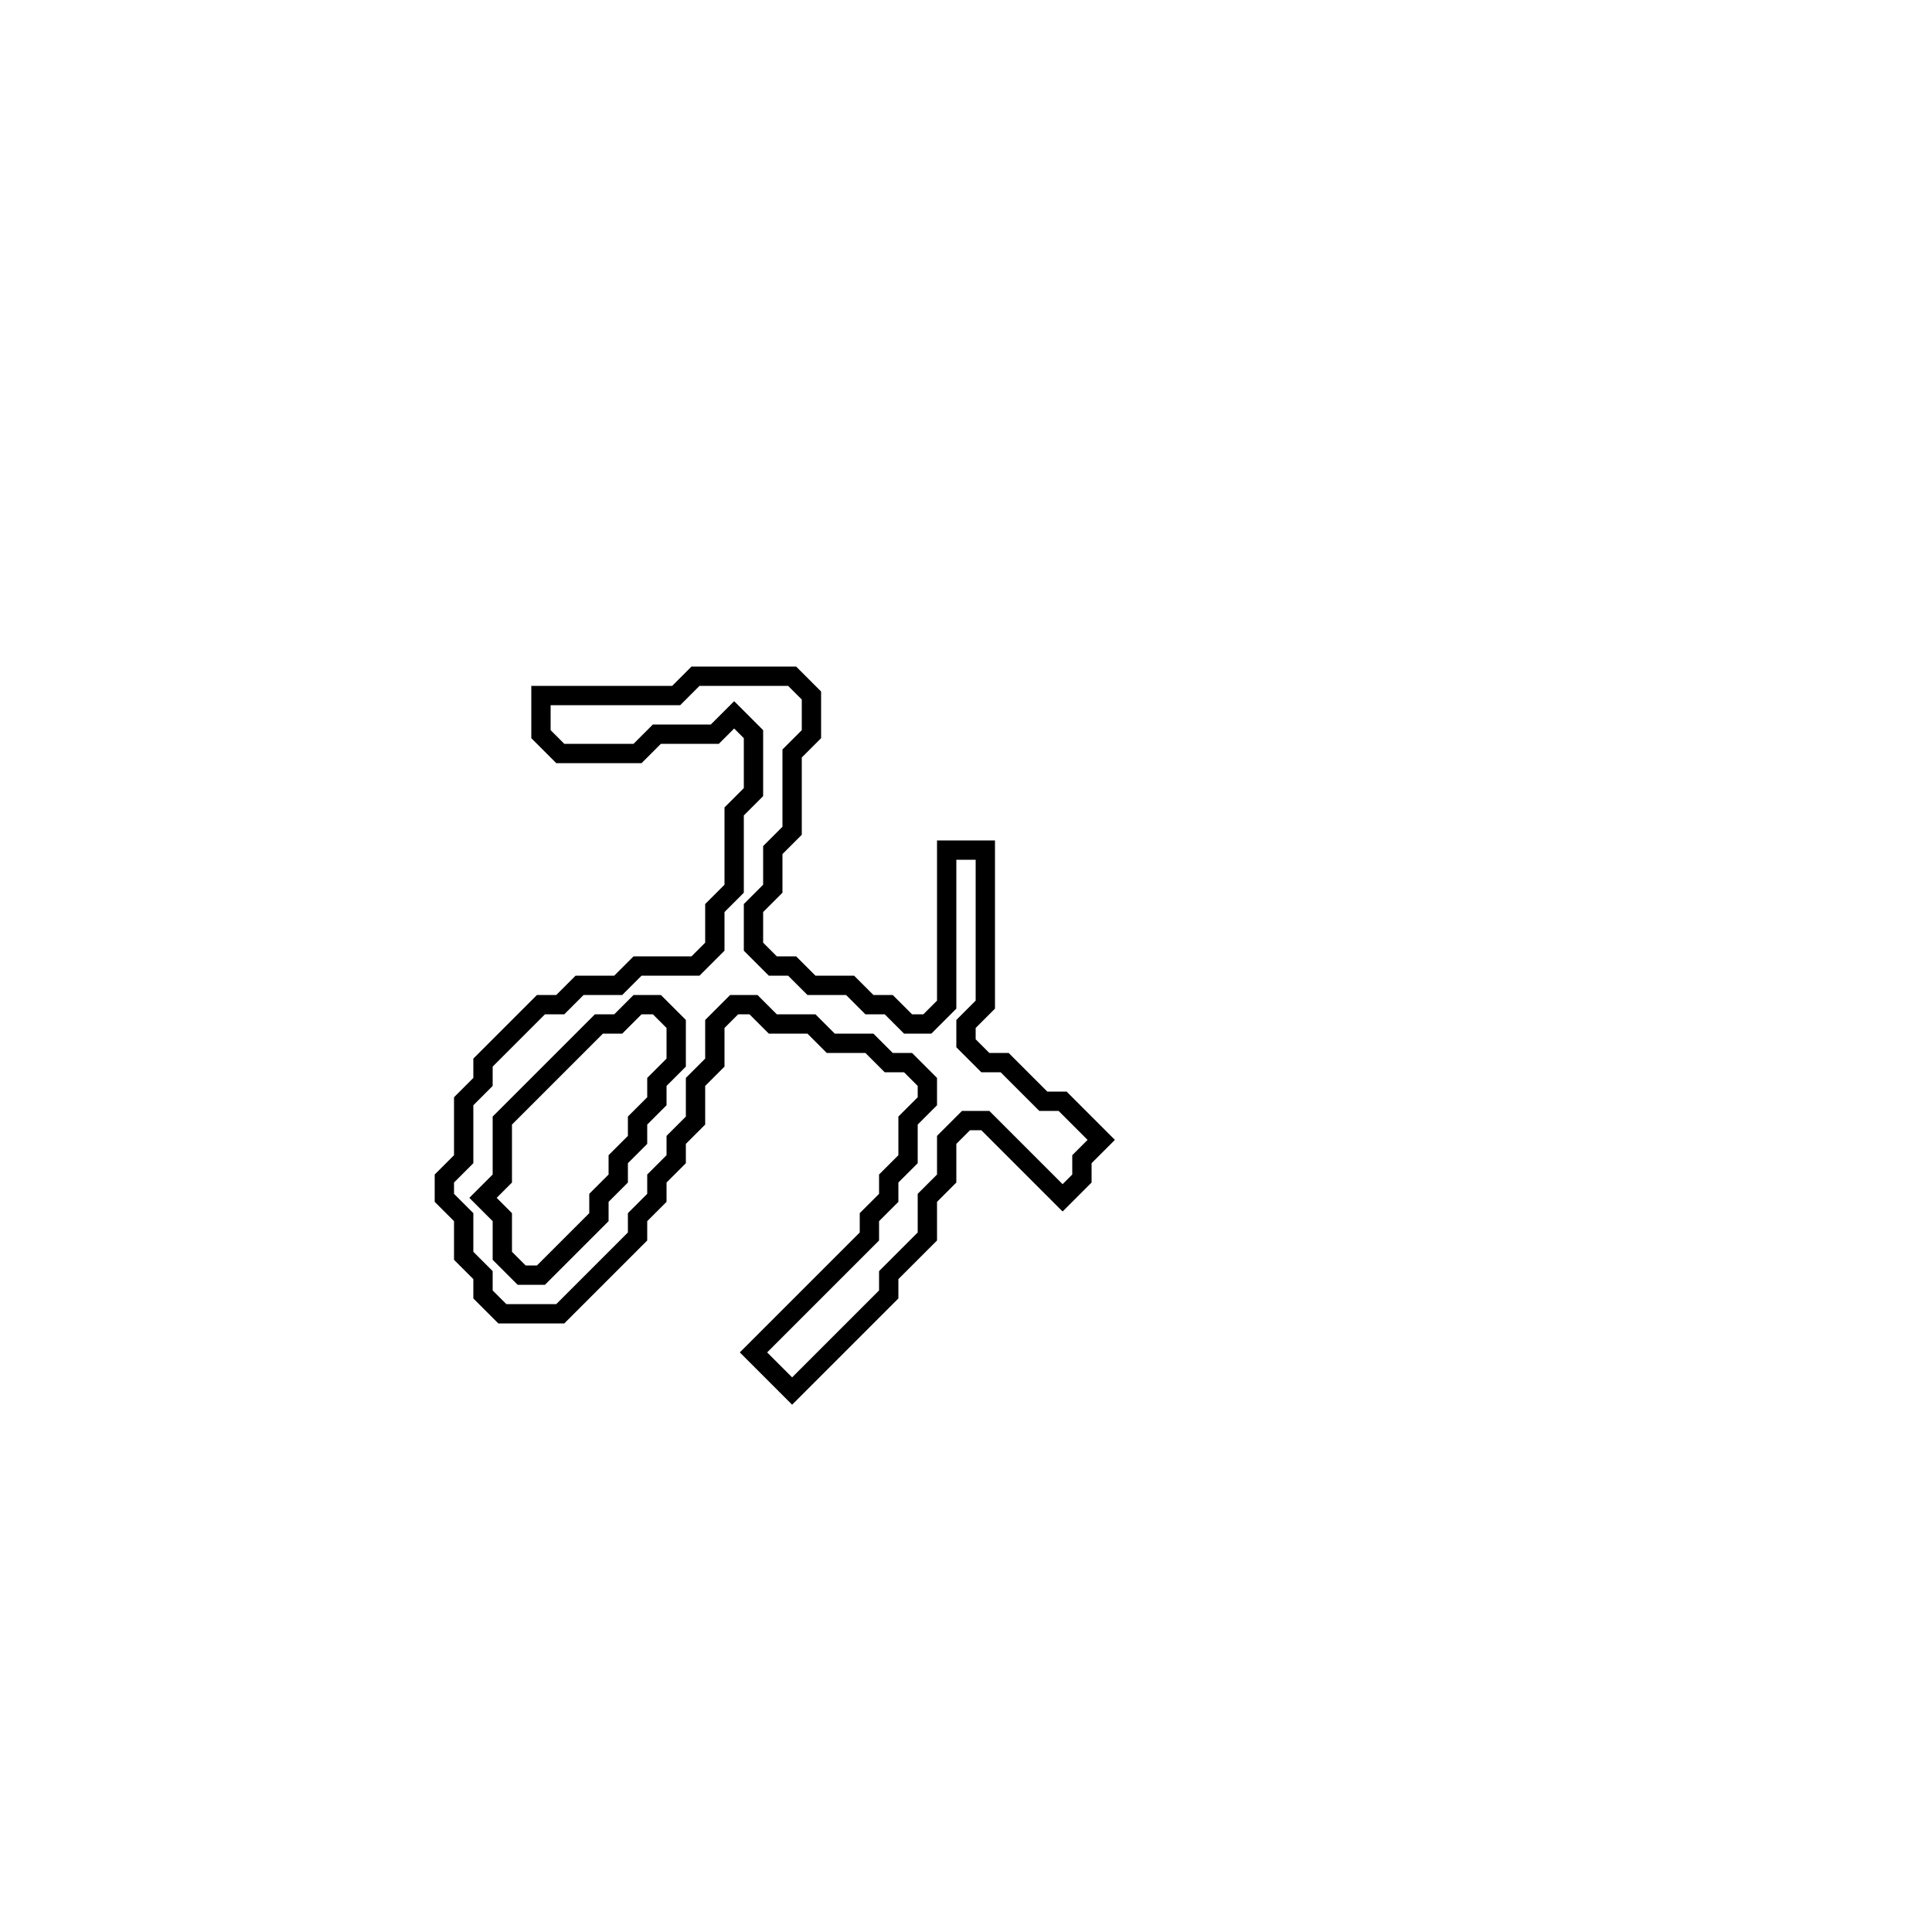 <?xml version="1.0" encoding="utf-8" ?>
<svg baseProfile="full" height="100" version="1.1" width="100" xmlns="http://www.w3.org/2000/svg" xmlns:ev="http://www.w3.org/2001/xml-events" xmlns:xlink="http://www.w3.org/1999/xlink"><defs /><polygon fill="none" id="1" points="36,35 35,36 28,36 28,38 29,39 33,39 34,38 37,38 38,37 39,38 39,41 38,42 38,46 37,47 37,49 36,50 33,50 32,51 30,51 29,52 28,52 25,55 25,56 24,57 24,60 23,61 23,62 24,63 24,65 25,66 25,67 26,68 29,68 33,64 33,63 34,62 34,61 35,60 35,59 36,58 36,56 37,55 37,53 38,52 39,52 40,53 42,53 43,54 45,54 46,55 47,55 48,56 48,57 47,58 47,60 46,61 46,62 45,63 45,64 39,70 41,72 46,67 46,66 48,64 48,62 49,61 49,59 50,58 51,58 55,62 56,61 56,60 57,59 55,57 54,57 52,55 51,55 50,54 50,53 51,52 51,44 49,44 49,52 48,53 47,53 46,52 45,52 44,51 42,51 41,50 40,50 39,49 39,47 40,46 40,44 41,43 41,39 42,38 42,36 41,35" stroke="black" stroke-width="1" /><polygon fill="none" id="2" points="32,53 33,52 34,52 35,53 35,55 34,56 34,57 33,58 33,59 32,60 32,61 31,62 31,63 28,66 27,66 26,65 26,63 25,62 26,61 26,58 31,53" stroke="black" stroke-width="1" /></svg>